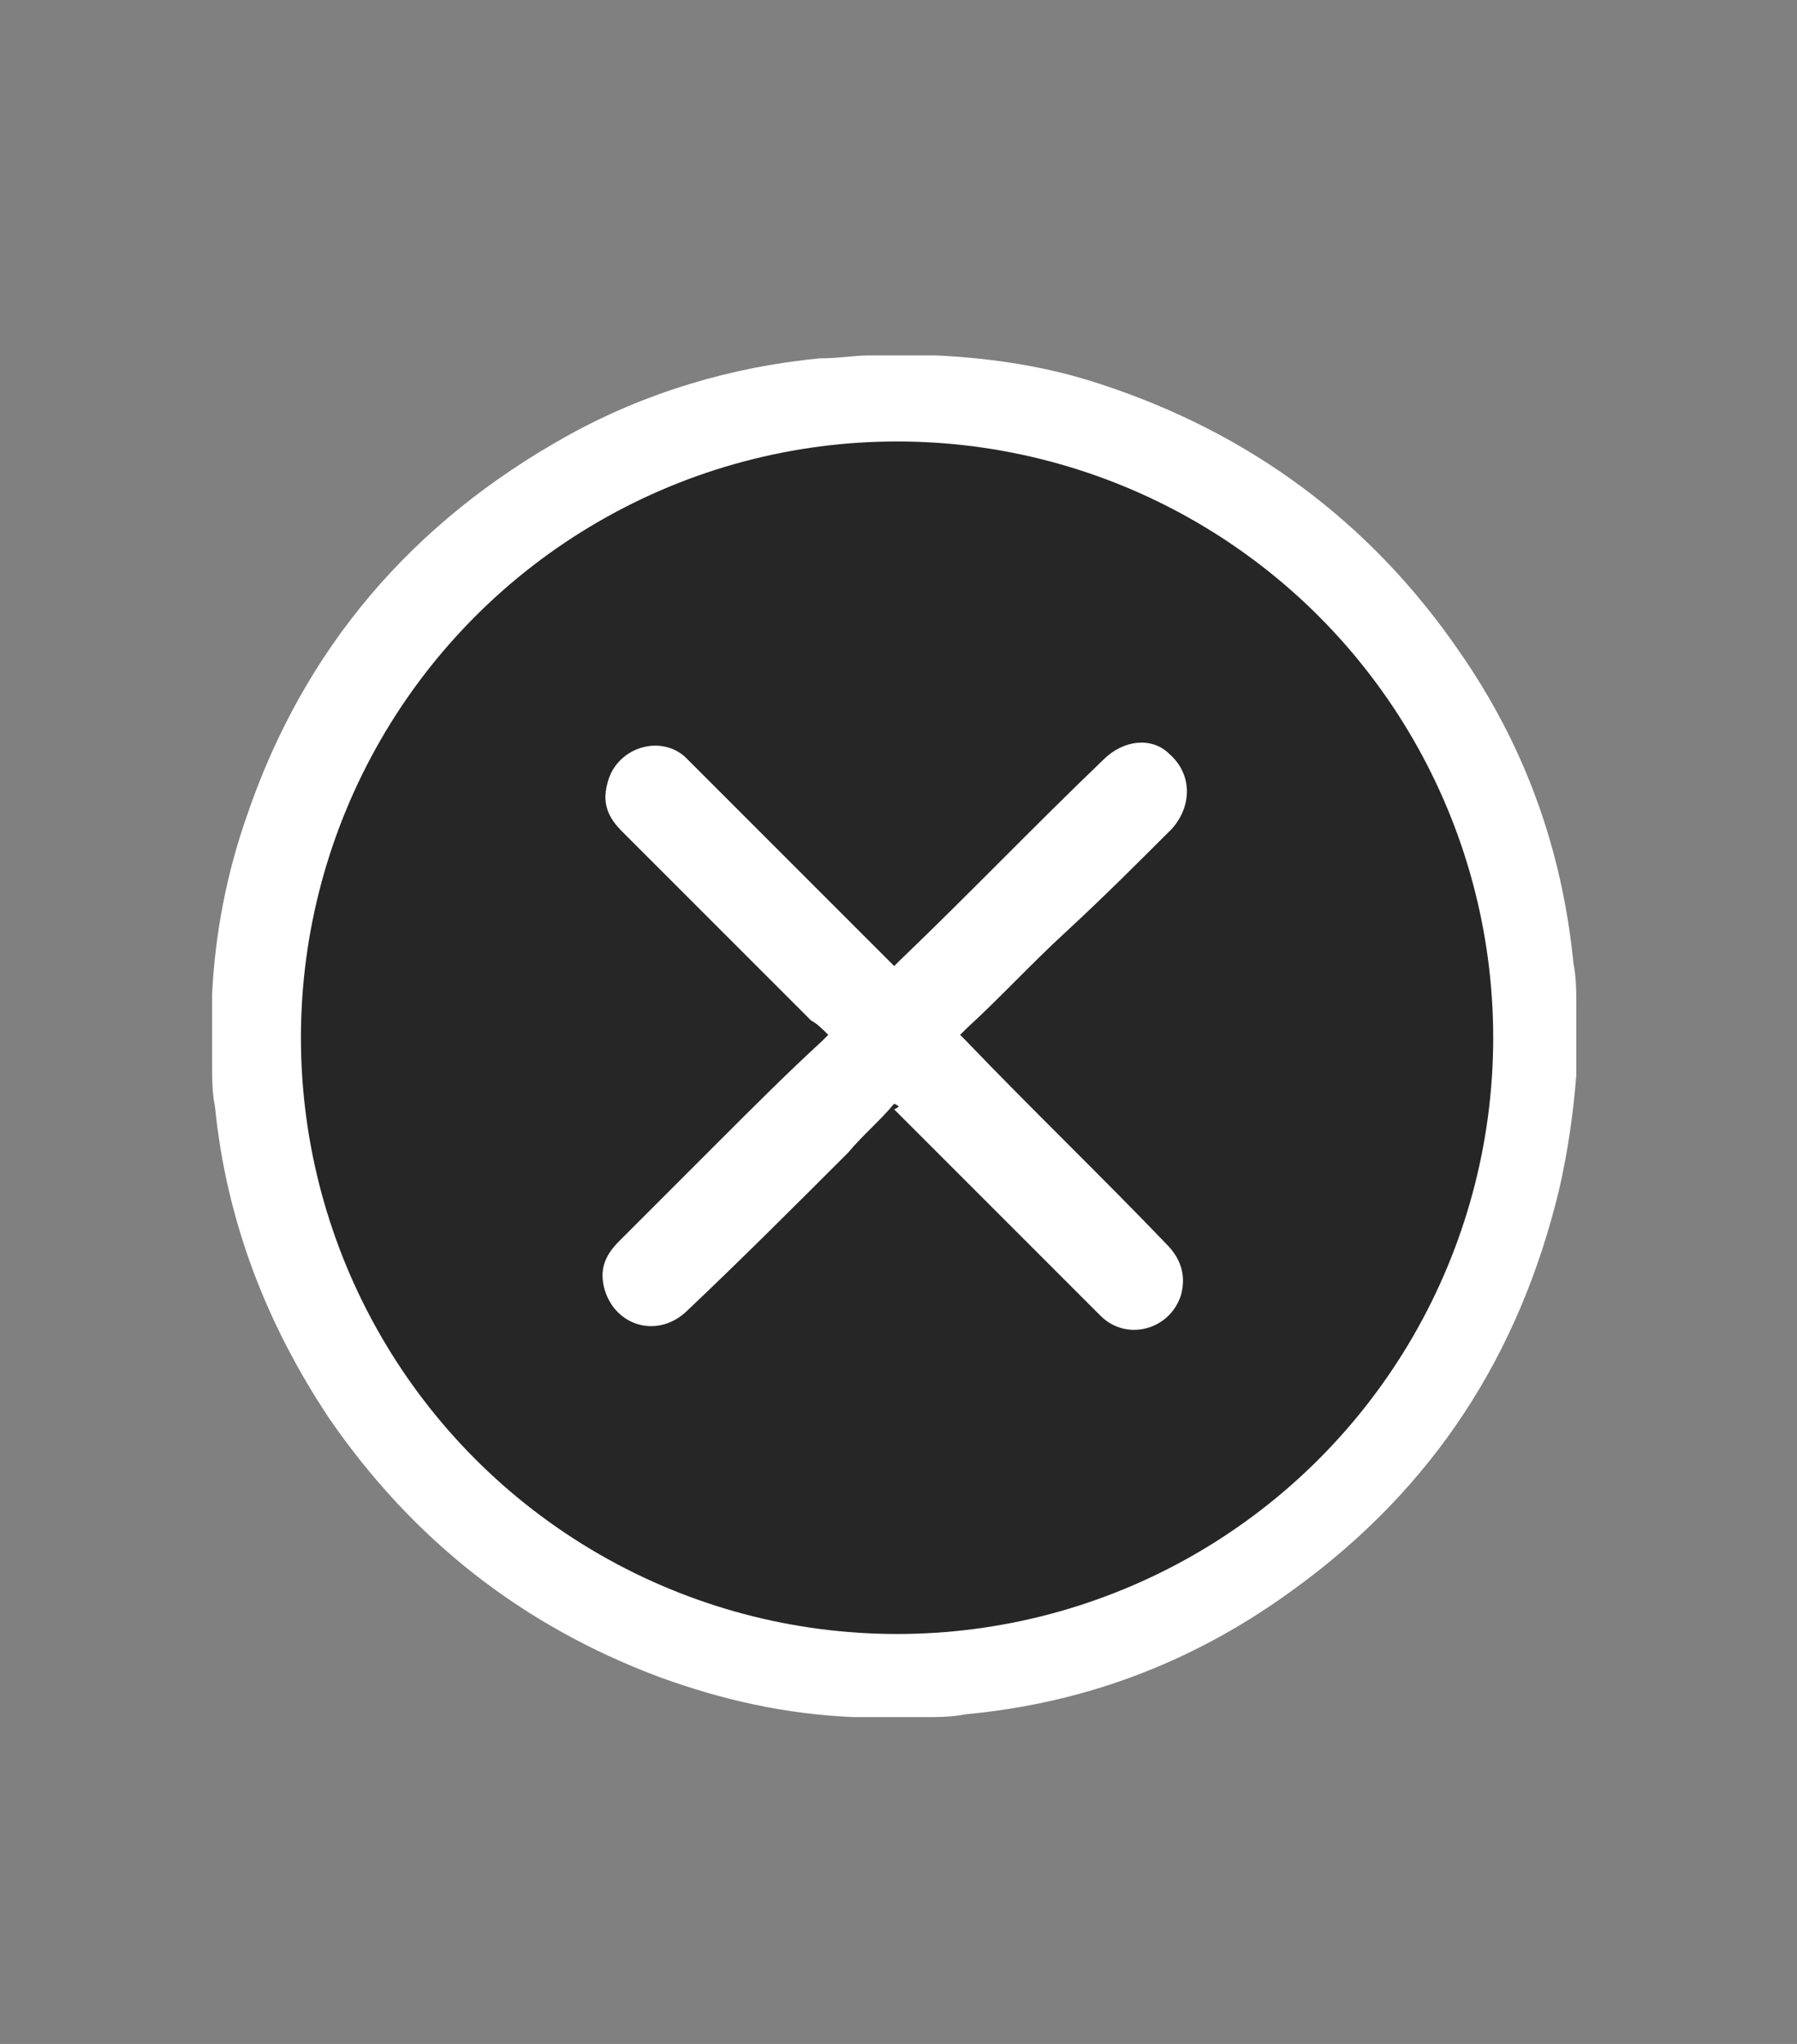 <?xml version="1.0" encoding="utf-8"?>
<!-- Generator: Adobe Illustrator 21.1.0, SVG Export Plug-In . SVG Version: 6.00 Build 0)  -->
<svg version="1.1" id="Layer_1" xmlns="http://www.w3.org/2000/svg" xmlns:xlink="http://www.w3.org/1999/xlink" x="0px" y="0px"
	 viewBox="0 0 62.7 71.3" style="enable-background:new 0 0 62.7 71.3;" xml:space="preserve">
<rect x="0" y="0" width="62.7" height="71.3" fill="#808080" stroke="none"/>
<style type="text/css">
	.st0{fill:#FFFFFF;}
	.st1{fill:#262626;}
</style>
<g>
	<path class="st0" d="M30.3,12.4c0.7,0,1.4,0,2.1,0c0.1,0,0.2,0,0.3,0c2,0.1,3.9,0.4,5.7,1c5.2,1.7,9.4,4.8,12.5,9.3
		c2.3,3.3,3.6,6.9,4,10.9c0.1,0.5,0.1,1,0.1,1.5c0,0.7,0,1.4,0,2.1c0,0.1,0,0.2,0,0.3c-0.1,1.3-0.3,2.7-0.6,4
		c-1.4,5.8-4.4,10.4-9.2,13.9c-3.4,2.5-7.2,4-11.5,4.4c-0.5,0.1-1,0.1-1.5,0.1c-0.7,0-1.4,0-2.1,0c-0.1,0-0.2,0-0.3,0
		c-2.4-0.1-4.6-0.6-6.8-1.4c-4.8-1.8-8.6-4.8-11.5-9c-2.2-3.3-3.6-6.9-4-10.9c-0.1-0.5-0.1-1-0.1-1.5c0-0.7,0-1.4,0-2.1
		c0-0.1,0-0.2,0-0.3c0.1-2.1,0.5-4.2,1.2-6.2c2-5.9,5.8-10.3,11.2-13.3c2.7-1.5,5.7-2.4,8.8-2.7C29.3,12.5,29.8,12.4,30.3,12.4z
		 M31.3,15.8c-11.2,0-20.4,9.1-20.4,20.4c0,11.2,9.2,20.4,20.4,20.4c11.2,0,20.4-9.2,20.4-20.4C51.7,25,42.6,15.8,31.3,15.8z"/>
	<circle class="st1" cx="31.3" cy="36.2" r="20.8"/>
	<path class="st0" d="M31.2,38.5c-0.5,0.6-1.1,1.1-1.6,1.7c-1.9,1.9-3.7,3.7-5.6,5.5c-1,1-2.5,0.6-2.9-0.7c-0.2-0.7,0-1.2,0.5-1.7
		c1.2-1.2,2.3-2.3,3.5-3.5c1.2-1.2,2.4-2.4,3.6-3.5c0,0,0.1-0.1,0.2-0.2c-0.2-0.2-0.4-0.4-0.6-0.5c-2.2-2.2-4.4-4.4-6.6-6.6
		c-0.5-0.5-0.7-1-0.5-1.7c0.3-1.2,1.8-1.7,2.7-0.9c0.1,0.1,0.2,0.2,0.2,0.2c2.3,2.3,4.6,4.6,6.9,6.9c0.1,0.1,0.1,0.1,0.2,0.2
		c0.1-0.1,0.2-0.2,0.2-0.2c2.4-2.3,4.7-4.7,7.1-7c0.7-0.7,1.7-0.8,2.3-0.2c0.8,0.7,0.8,1.8,0.1,2.6c-1.2,1.2-2.4,2.4-3.7,3.6
		c-1.2,1.1-2.3,2.3-3.5,3.4c-0.1,0.1-0.1,0.1-0.2,0.2c0.1,0.1,0.2,0.2,0.2,0.2c2.3,2.4,4.7,4.7,7,7.1c0.5,0.5,0.7,1.1,0.5,1.8
		c-0.4,1.2-1.9,1.6-2.8,0.7c-1.3-1.3-2.6-2.6-3.9-3.9c-1.1-1.1-2.2-2.2-3.3-3.3C31.4,38.6,31.4,38.6,31.2,38.5z"/>
</g>
</svg>
